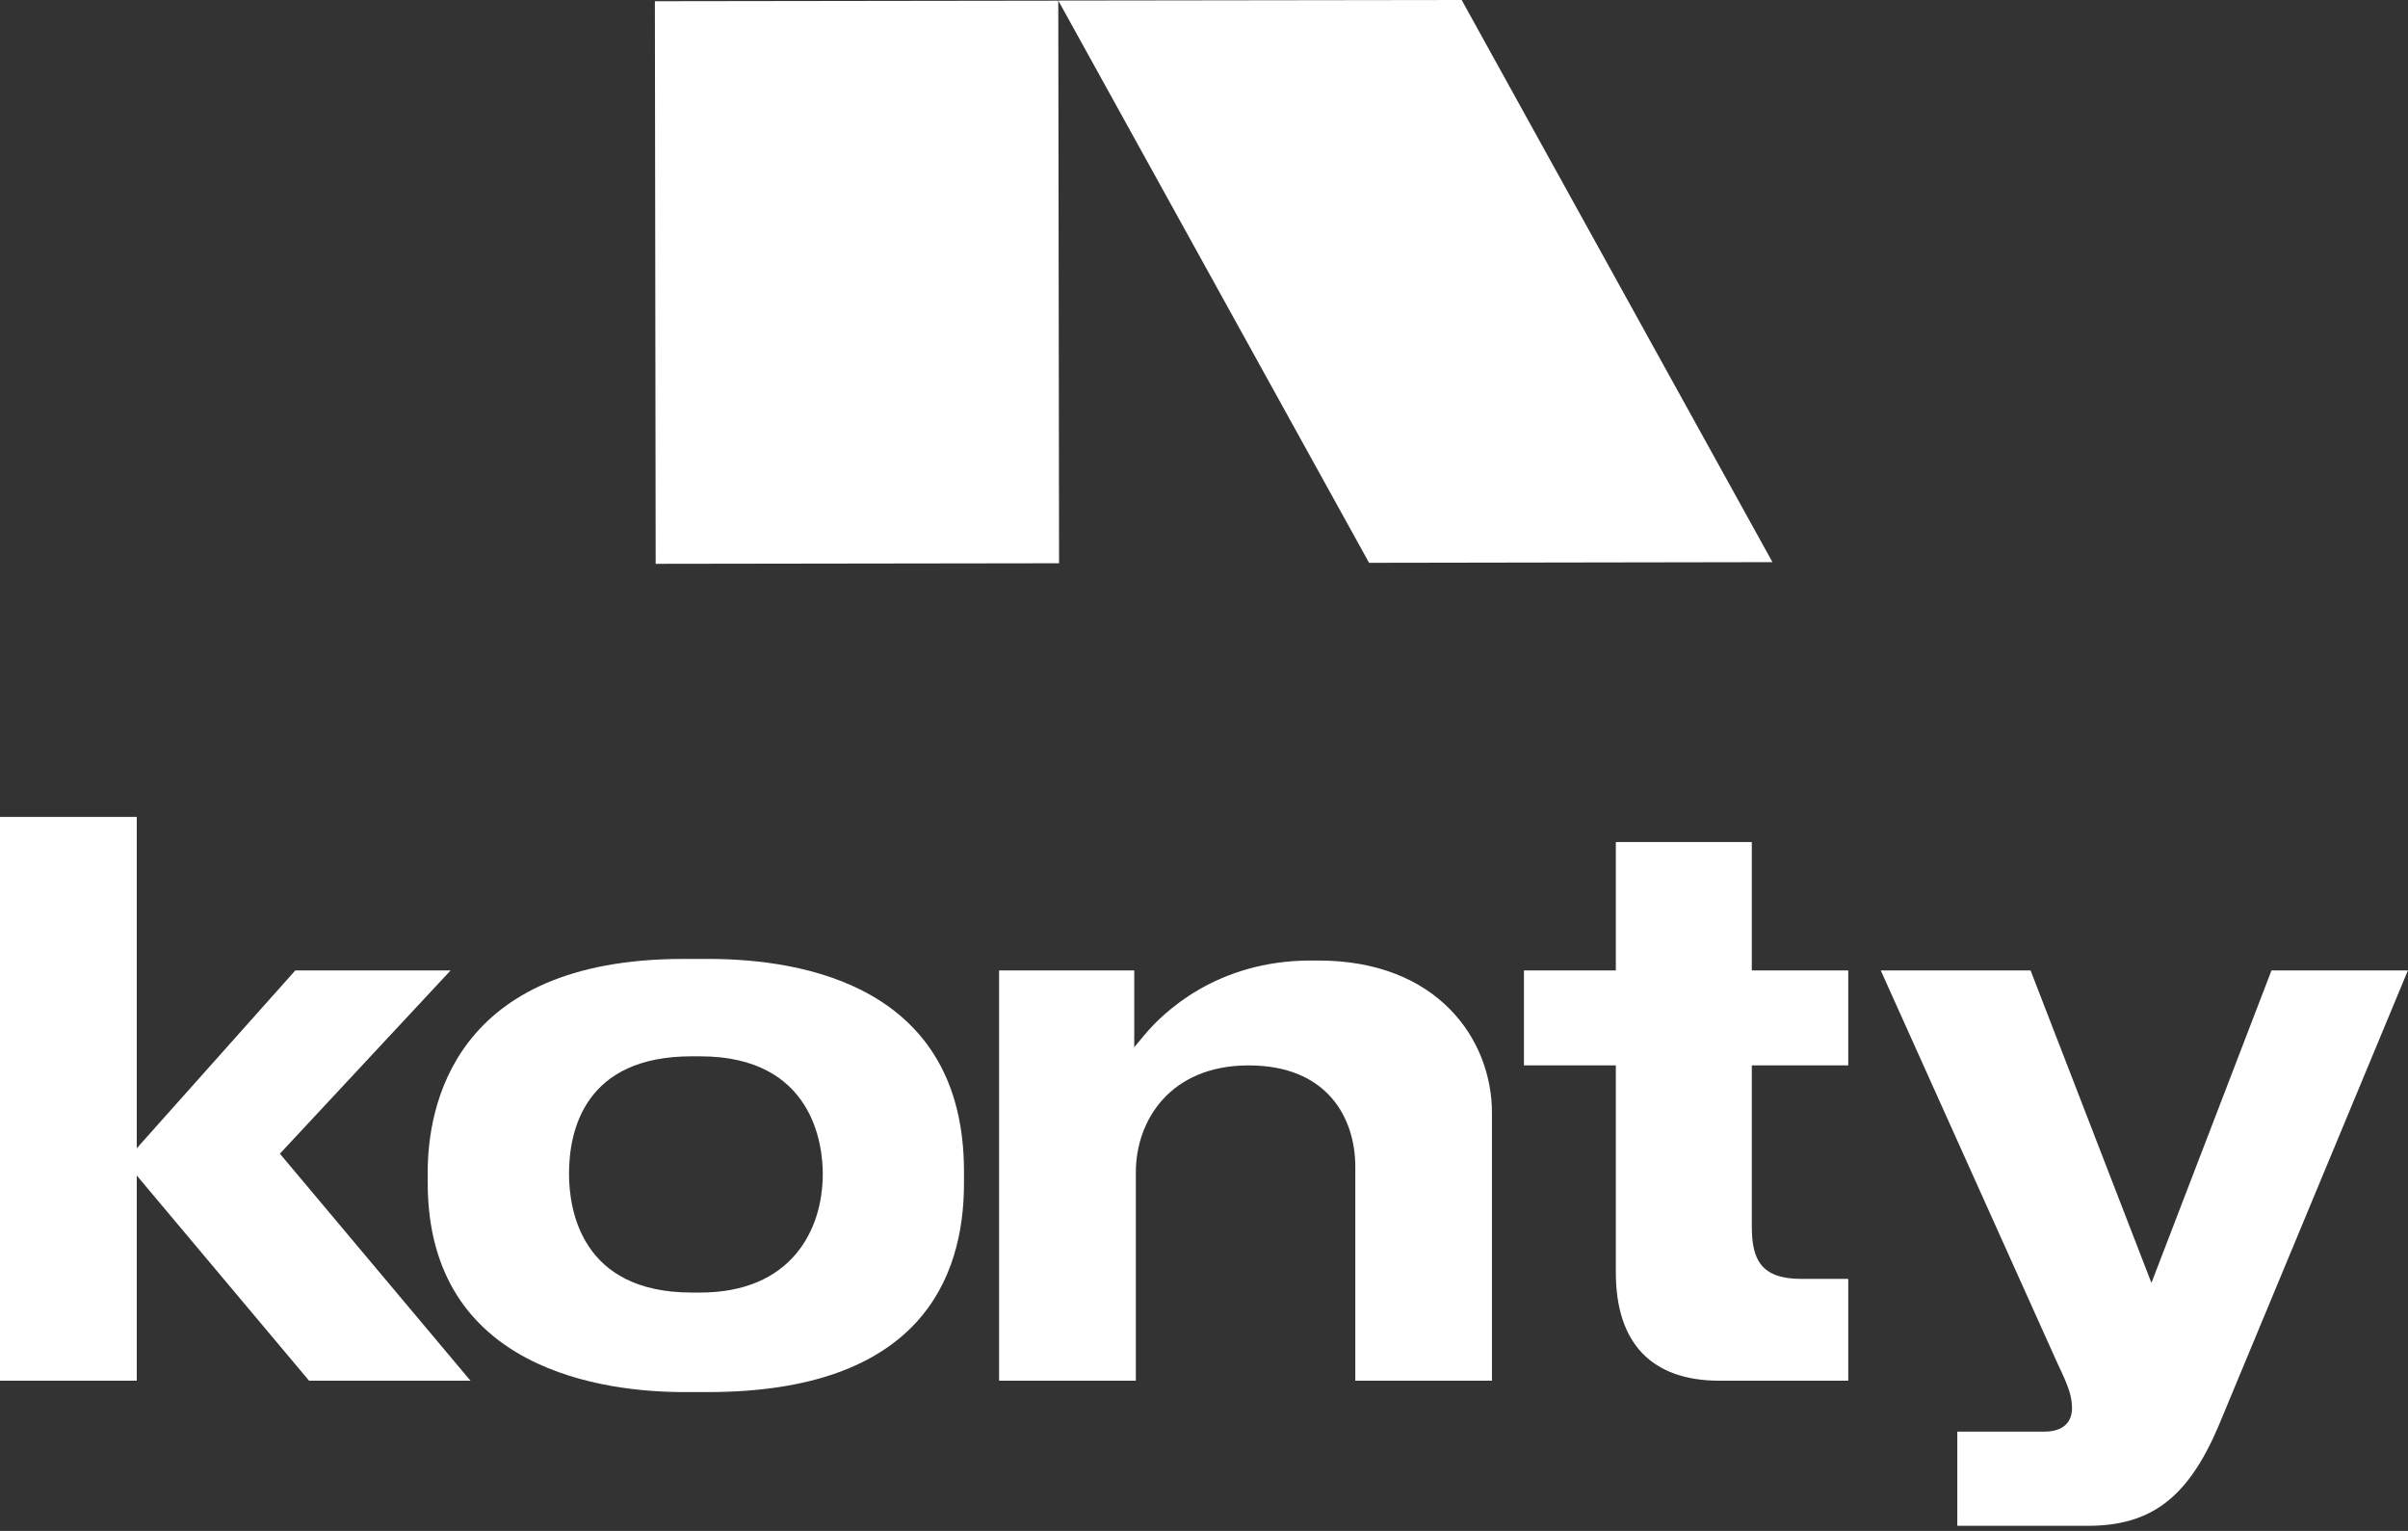 <svg width="461" height="293" viewBox="0 0 461 293" fill="none" xmlns="http://www.w3.org/2000/svg">
<rect x="0" y="0" width="461" height="293" fill="#333333" stroke="none"/>
<path d="M202.603 0.127L125.375 0.234L125.525 107.907L202.753 107.799L202.603 0.127Z" fill="white"/>
<path d="M339.329 107.588L262.101 107.714L202.602 0.105L279.829 0L339.329 107.588Z" fill="white"/>
<path d="M59.173 264.251L26.183 224.977V264.251H0V156.344H26.183V219.757L56.542 185.724H86.269L53.584 220.801L90.075 264.251H59.173Z" fill="white"/>
<path d="M130.965 266.425C116.199 266.425 81.883 262.532 81.883 226.368V224.323C81.883 212.058 86.645 183.526 130.813 183.526H135.619C153.886 183.526 184.549 188.811 184.549 224.171V226.498C184.549 244.7 176.025 266.425 135.467 266.425H130.965ZM132.422 202.163C112.002 202.163 108.936 216.234 108.936 224.628C108.936 231.478 111.219 247.375 132.422 247.375H134.032C151.342 247.375 157.518 235.61 157.518 224.628C157.518 219.365 155.822 202.163 134.032 202.163H132.422Z" fill="white"/>
<path d="M259.467 264.251V223.323C259.467 213.929 254.096 203.903 239.047 203.903C223.998 203.903 217.453 214.494 217.453 224.324V264.251H191.27V185.723H217.148V200.424L219.062 198.119C222.65 193.813 232.915 183.831 250.943 183.831H252.4C275.234 183.831 285.629 198.945 285.629 212.994V264.251H259.446H259.467Z" fill="white"/>
<path d="M329.198 264.25C316.215 264.25 309.343 257.095 309.343 243.525V203.903H291.75V185.722H309.343V161.148H335.374V185.722H353.837V203.903H335.374V234.653C335.374 240.894 336.962 244.765 344.899 244.765H353.837V264.25H329.198Z" fill="white"/>
<path d="M374.716 292.022V273.994H391.374C396.158 273.994 396.68 270.906 396.68 269.557C396.68 267.318 396.071 265.447 393.962 261.076L360.059 185.724H388.743L411.881 245.527L434.868 185.724H460.985L424.668 273.059C418.818 286.694 411.794 292.022 399.638 292.022H374.694H374.716Z" fill="white"/>
</svg>
